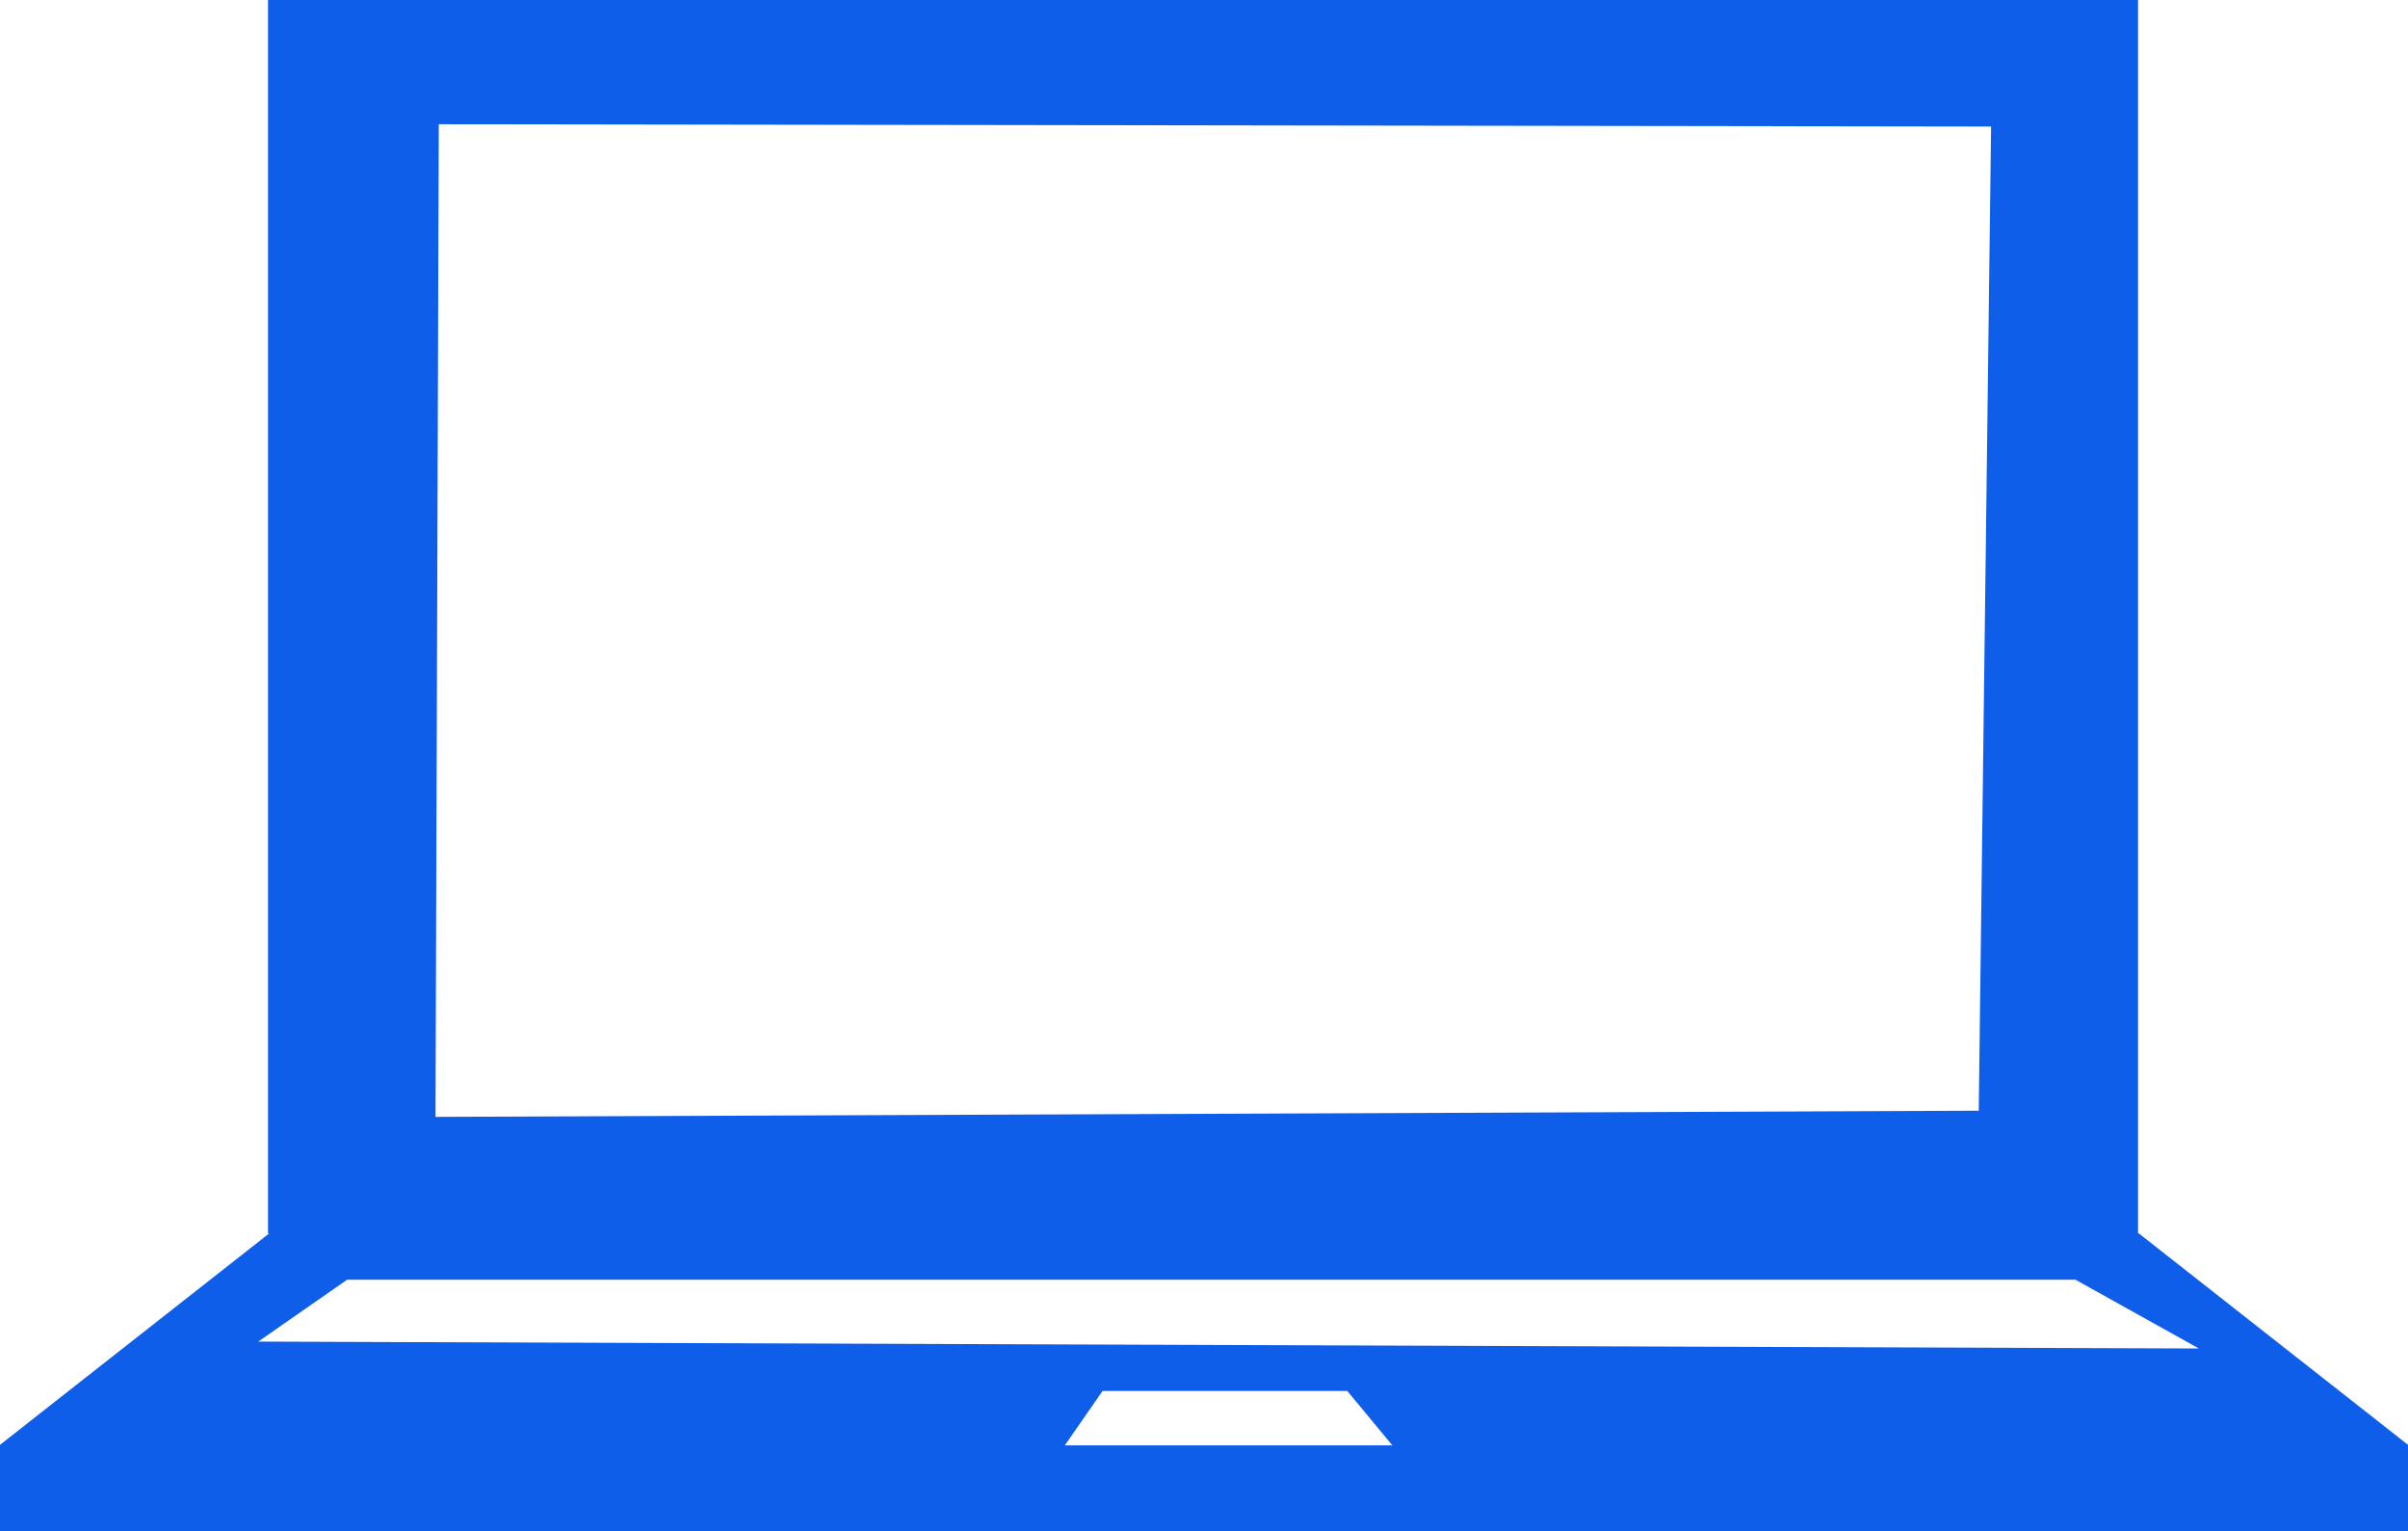 <svg xmlns="http://www.w3.org/2000/svg" width="36.681" height="23.317" viewBox="0 0 36.681 23.317"><defs><style>.a{fill:#0f5eea;}</style></defs><g transform="translate(0 0)"><path class="a" d="M32.581,64.911h-.012V46.128H4.083V64.911H4.1L0,68.13v1.315H36.681V68.13ZM6.684,48.02l23.646.035-.188,14.987-23.508.094Zm9.536,20.119.575-.829h3.728l.687.829ZM3.934,66.558l1.353-.942H31.616l1.879,1.047Z" transform="translate(0 -46.128)"/></g></svg>